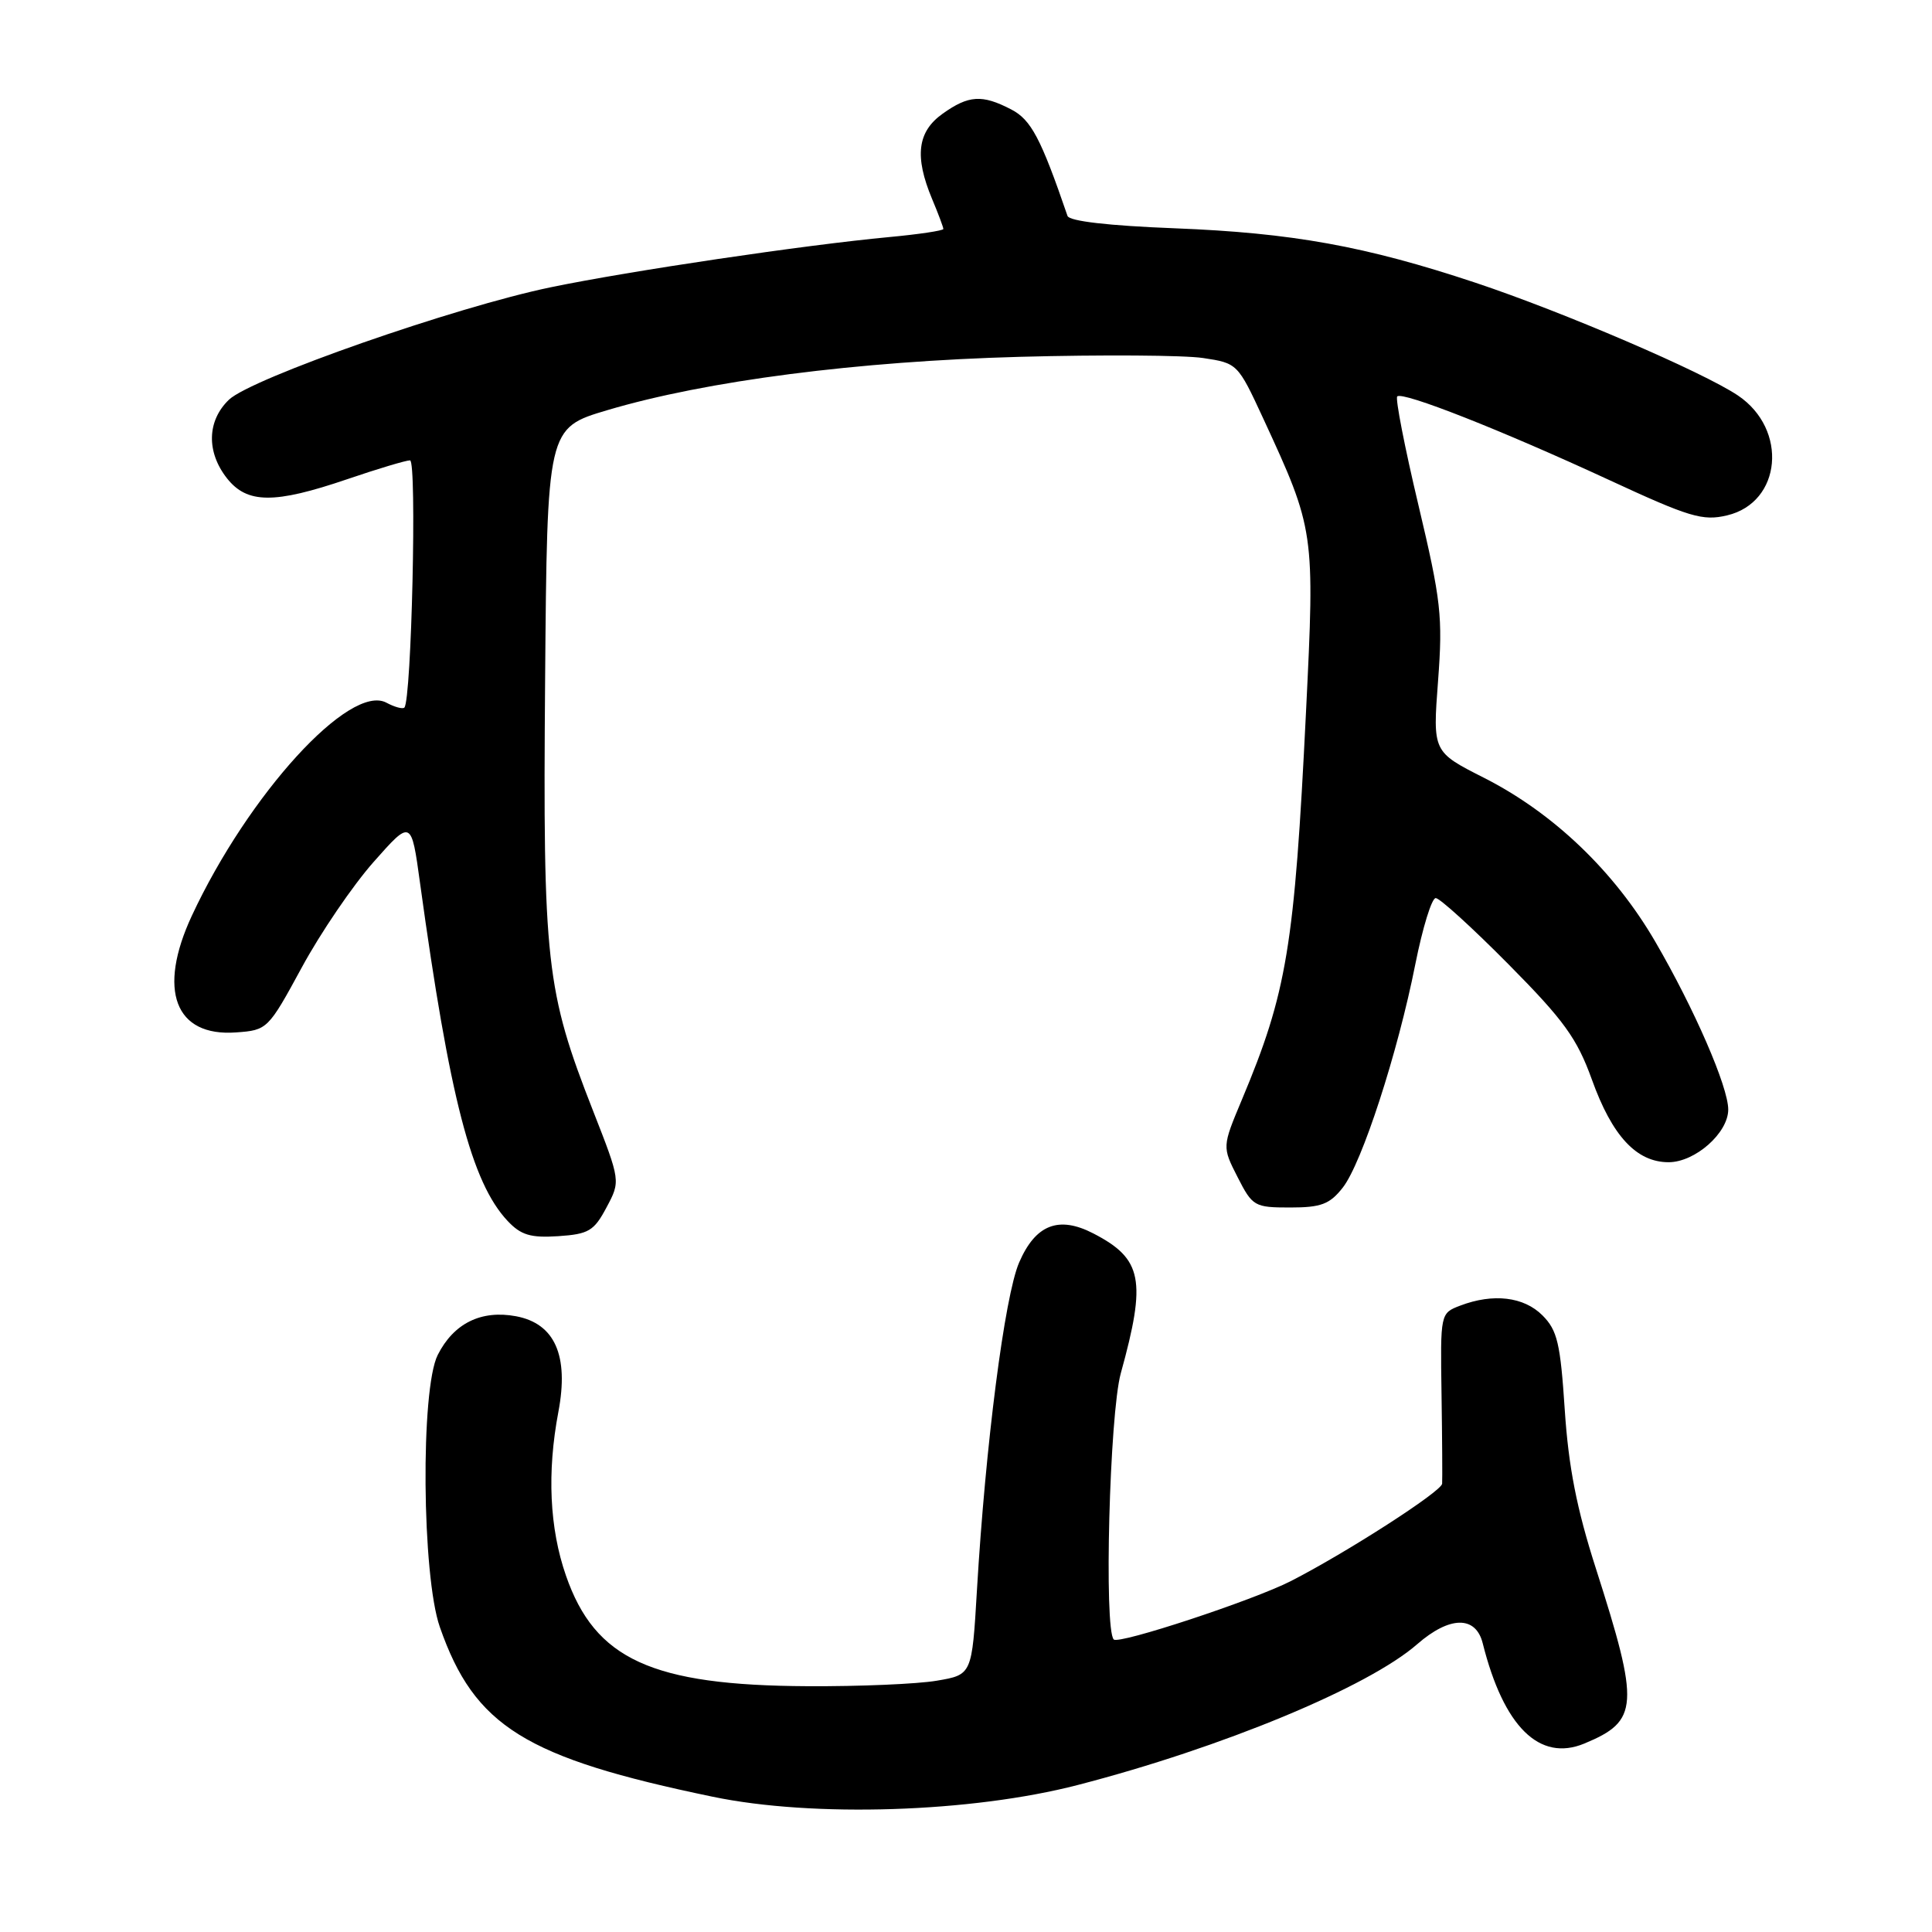 <?xml version="1.0" encoding="UTF-8" standalone="no"?>
<!DOCTYPE svg PUBLIC "-//W3C//DTD SVG 1.1//EN" "http://www.w3.org/Graphics/SVG/1.1/DTD/svg11.dtd" >
<svg xmlns="http://www.w3.org/2000/svg" xmlns:xlink="http://www.w3.org/1999/xlink" version="1.1" viewBox="0 0 256 256">
 <g >
 <path fill="currentColor"
d=" M 142.81 236.52 C 161.94 231.57 181.28 223.55 187.78 217.87 C 192.09 214.11 195.55 214.06 196.47 217.75 C 199.24 228.80 203.99 233.49 209.93 231.03 C 217.16 228.03 217.29 226.04 211.45 207.79 C 208.92 199.91 207.84 194.38 207.34 186.83 C 206.76 177.99 206.36 176.27 204.38 174.29 C 201.91 171.82 197.86 171.34 193.49 173.00 C 190.85 174.01 190.85 174.01 191.01 184.75 C 191.10 190.66 191.13 195.99 191.09 196.60 C 191.00 197.63 178.49 205.69 171.03 209.51 C 166.03 212.06 148.26 217.92 147.58 217.24 C 146.26 215.93 147.02 187.36 148.51 181.97 C 151.93 169.61 151.38 166.80 144.88 163.44 C 140.28 161.06 137.21 162.26 135.04 167.29 C 133.12 171.73 130.58 191.49 129.45 210.70 C 128.79 221.91 128.79 221.91 124.14 222.70 C 121.59 223.14 113.88 223.47 107.00 223.43 C 86.37 223.33 78.84 219.88 74.99 208.77 C 72.81 202.49 72.47 195.09 73.99 187.07 C 75.40 179.61 73.52 175.38 68.38 174.41 C 63.76 173.55 60.12 175.34 58.00 179.54 C 55.71 184.07 55.90 208.78 58.28 215.59 C 62.87 228.75 69.58 232.92 94.45 238.08 C 107.76 240.85 128.73 240.17 142.81 236.52 Z  M 80.36 160.00 C 82.23 156.50 82.23 156.50 78.58 147.18 C 72.34 131.25 71.93 127.59 72.23 90.11 C 72.50 56.72 72.50 56.72 80.47 54.35 C 93.60 50.45 113.58 47.87 135.17 47.28 C 145.99 46.99 156.90 47.06 159.42 47.44 C 163.96 48.12 164.02 48.18 167.38 55.44 C 174.21 70.22 174.23 70.40 173.05 94.38 C 171.52 125.48 170.53 131.48 164.55 145.73 C 161.94 151.96 161.94 151.96 163.99 155.98 C 165.96 159.85 166.23 160.00 170.95 160.00 C 175.05 160.00 176.19 159.57 177.92 157.37 C 180.46 154.14 185.22 139.48 187.54 127.75 C 188.50 122.94 189.71 119.00 190.24 119.00 C 190.77 119.00 195.12 122.96 199.90 127.79 C 207.24 135.20 208.96 137.59 210.93 143.04 C 213.62 150.53 216.84 154.00 221.10 154.00 C 224.61 154.00 229.00 150.12 229.00 147.02 C 229.00 144.01 224.51 133.68 219.34 124.79 C 213.91 115.45 205.84 107.73 196.63 103.06 C 189.84 99.62 189.84 99.62 190.55 90.23 C 191.19 81.69 190.95 79.59 187.95 66.93 C 186.13 59.28 184.87 52.80 185.14 52.53 C 185.84 51.83 198.95 57.00 213.13 63.56 C 223.88 68.54 225.61 69.06 228.85 68.29 C 236.08 66.58 236.96 56.89 230.28 52.40 C 225.63 49.28 207.12 41.33 195.50 37.46 C 180.92 32.61 171.23 30.86 155.66 30.25 C 146.90 29.91 141.69 29.31 141.45 28.61 C 137.92 18.31 136.62 15.85 133.97 14.49 C 130.13 12.50 128.35 12.61 124.90 15.07 C 121.56 17.45 121.15 20.72 123.50 26.35 C 124.33 28.32 125.00 30.12 125.00 30.34 C 125.00 30.56 121.74 31.05 117.75 31.42 C 106.57 32.47 83.54 35.88 73.00 38.06 C 60.35 40.67 33.28 50.13 30.33 52.97 C 27.43 55.76 27.33 59.88 30.07 63.37 C 32.74 66.76 36.34 66.79 46.00 63.50 C 50.04 62.12 53.79 61.00 54.33 61.00 C 55.26 61.00 54.53 92.80 53.58 93.76 C 53.35 93.98 52.28 93.69 51.20 93.11 C 46.36 90.52 32.92 105.25 25.42 121.34 C 20.83 131.20 23.18 137.40 31.29 136.80 C 35.42 136.50 35.53 136.40 39.99 128.19 C 42.47 123.61 46.75 117.33 49.50 114.22 C 54.50 108.57 54.50 108.57 55.66 117.03 C 59.58 145.52 62.48 156.69 67.26 161.78 C 69.02 163.65 70.29 164.04 73.97 163.80 C 78.00 163.53 78.71 163.11 80.36 160.00 Z "/>
</g>
</svg>